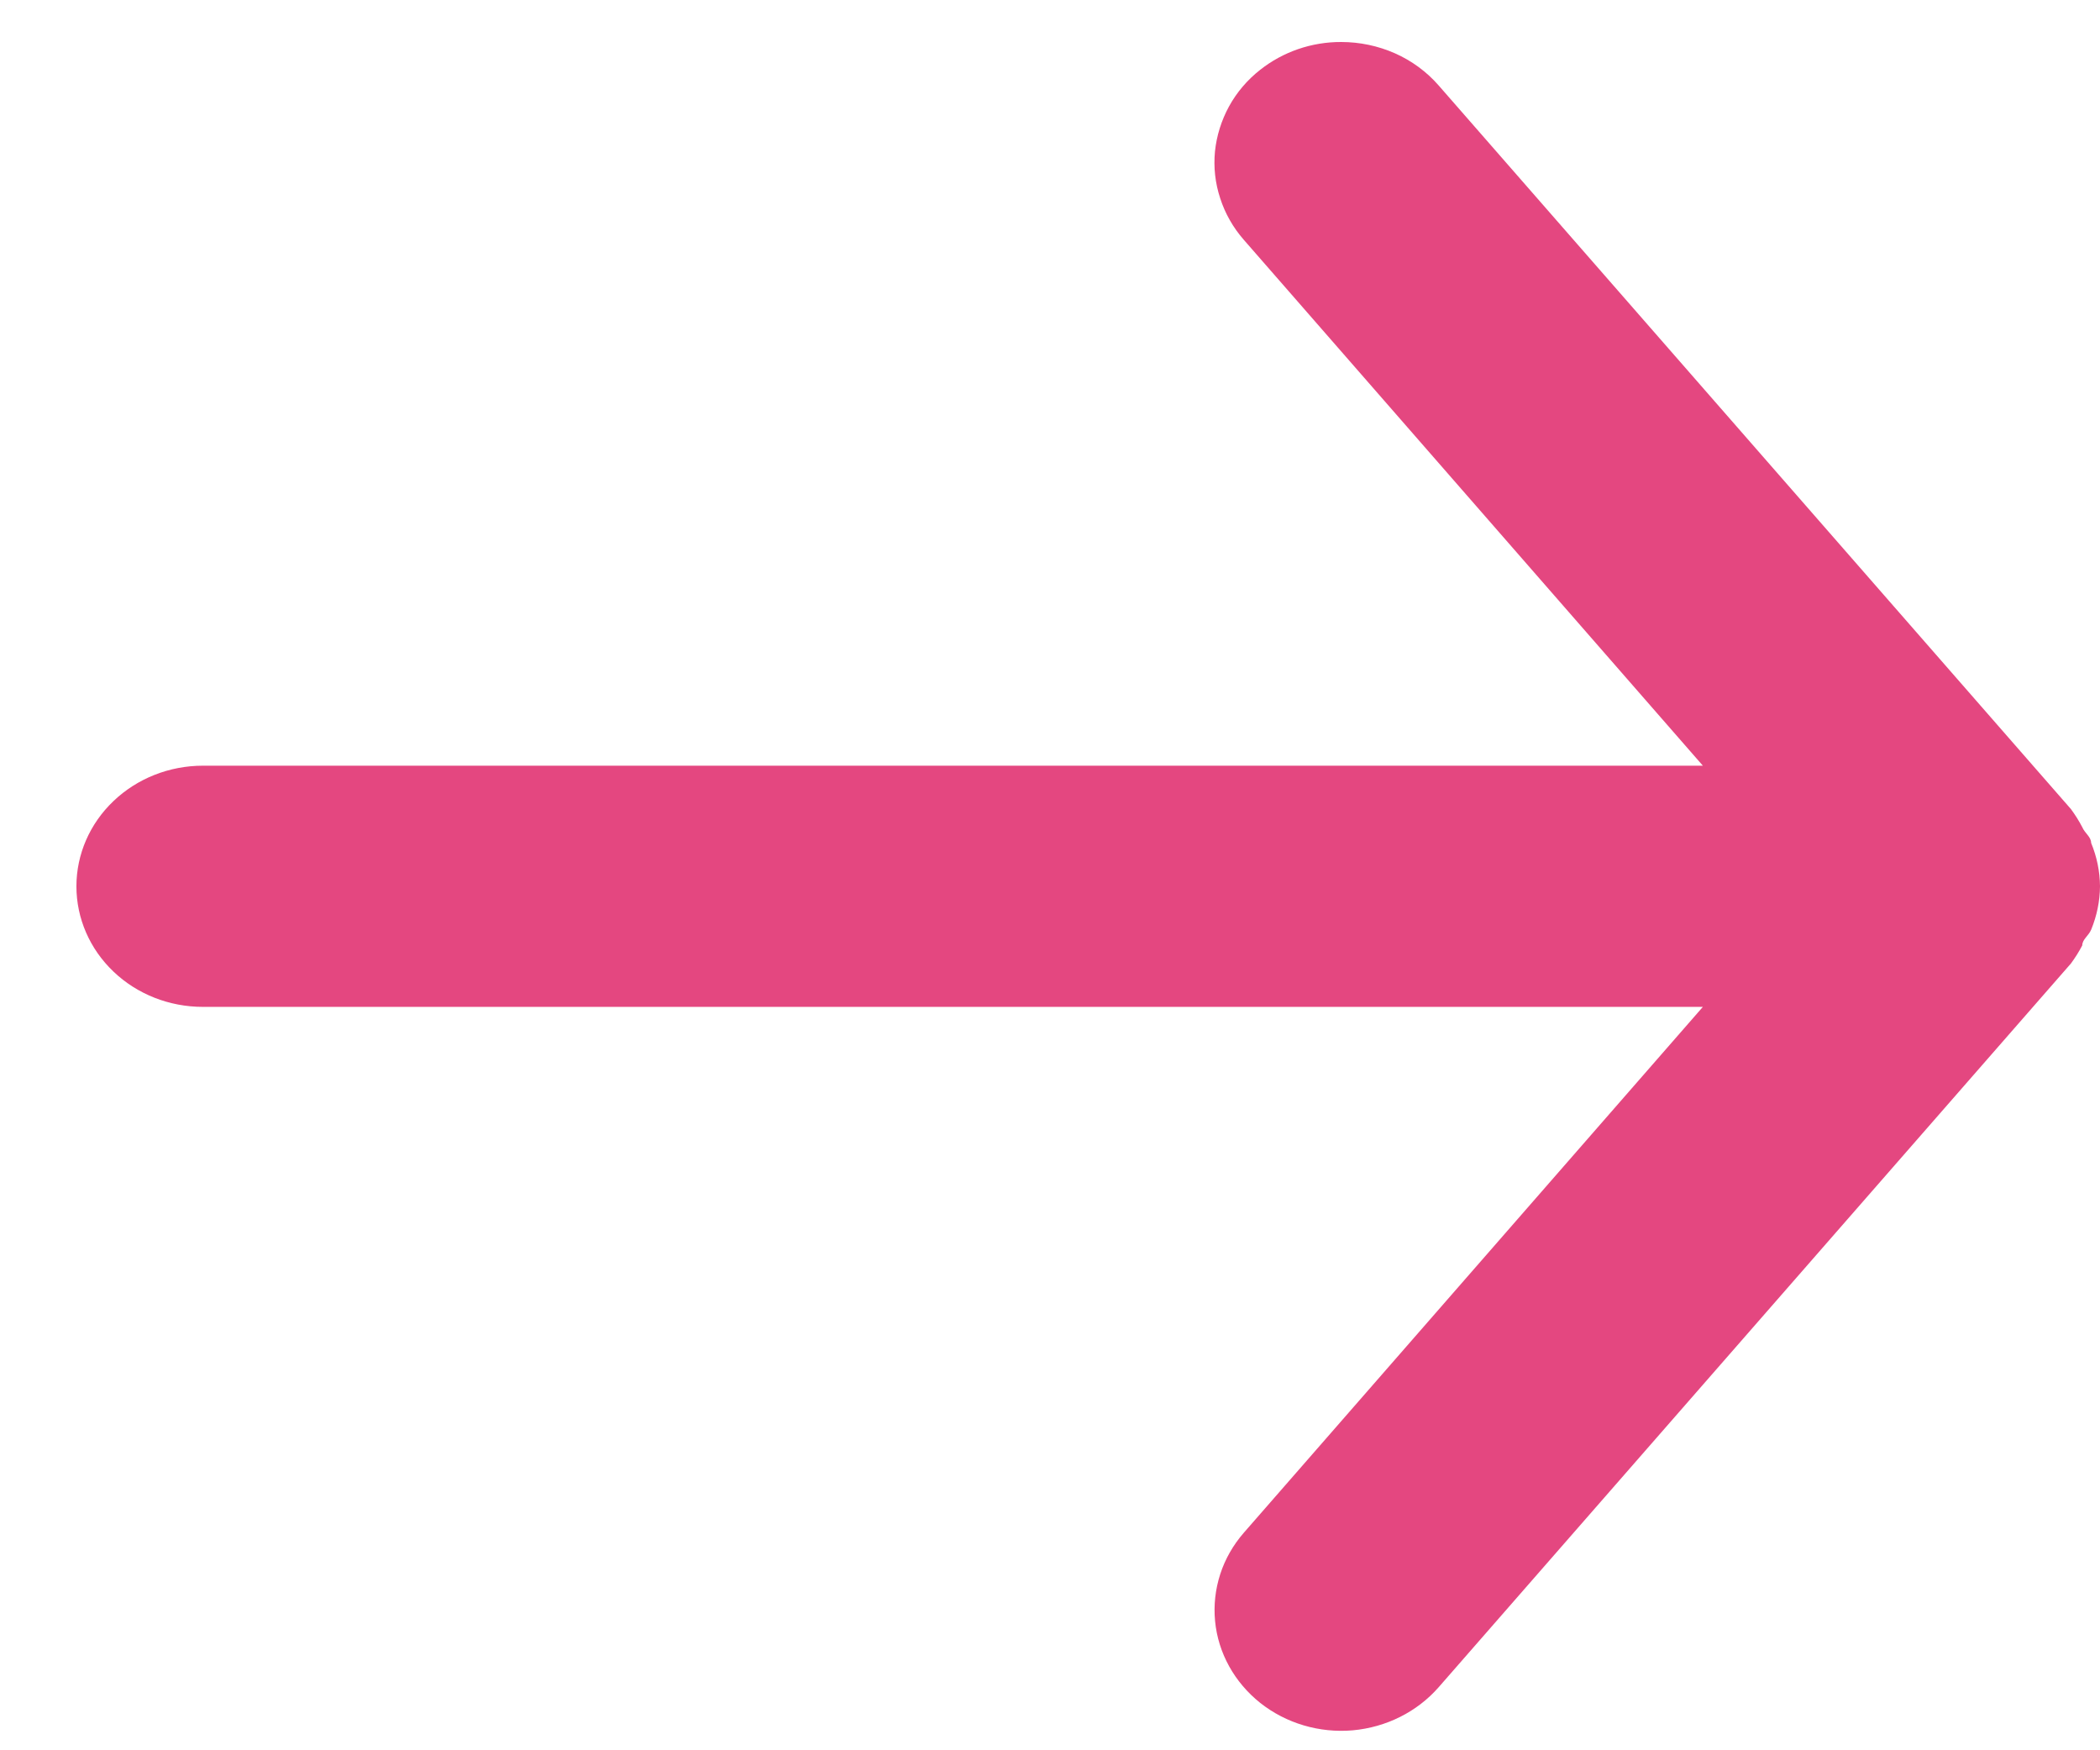 <svg width="18" height="15" viewBox="0 0 18 15" fill="none" xmlns="http://www.w3.org/2000/svg">
<path d="M1.739 8.629H14.596L10.661 13.136C10.57 13.241 10.501 13.361 10.459 13.491C10.417 13.621 10.402 13.758 10.415 13.893C10.441 14.166 10.581 14.418 10.802 14.594C11.023 14.769 11.309 14.854 11.595 14.829C11.882 14.803 12.146 14.671 12.331 14.46L17.751 8.257C17.787 8.208 17.82 8.156 17.848 8.102C17.848 8.051 17.902 8.02 17.924 7.968C17.973 7.849 17.999 7.723 18 7.596C17.999 7.468 17.973 7.342 17.924 7.224C17.924 7.172 17.87 7.141 17.848 7.089C17.82 7.035 17.787 6.983 17.751 6.934L12.331 0.732C12.229 0.615 12.101 0.521 11.957 0.457C11.812 0.393 11.655 0.36 11.496 0.36C11.242 0.359 10.997 0.444 10.802 0.598C10.692 0.684 10.601 0.791 10.535 0.911C10.469 1.032 10.428 1.163 10.414 1.298C10.401 1.434 10.416 1.57 10.459 1.7C10.501 1.83 10.57 1.951 10.661 2.055L14.596 6.562H1.739C1.452 6.562 1.176 6.671 0.973 6.865C0.769 7.059 0.655 7.322 0.655 7.596C0.655 7.87 0.769 8.133 0.973 8.327C1.176 8.521 1.452 8.629 1.739 8.629Z" fill="#E02C6D" fill-opacity="0.87"/>
</svg>
